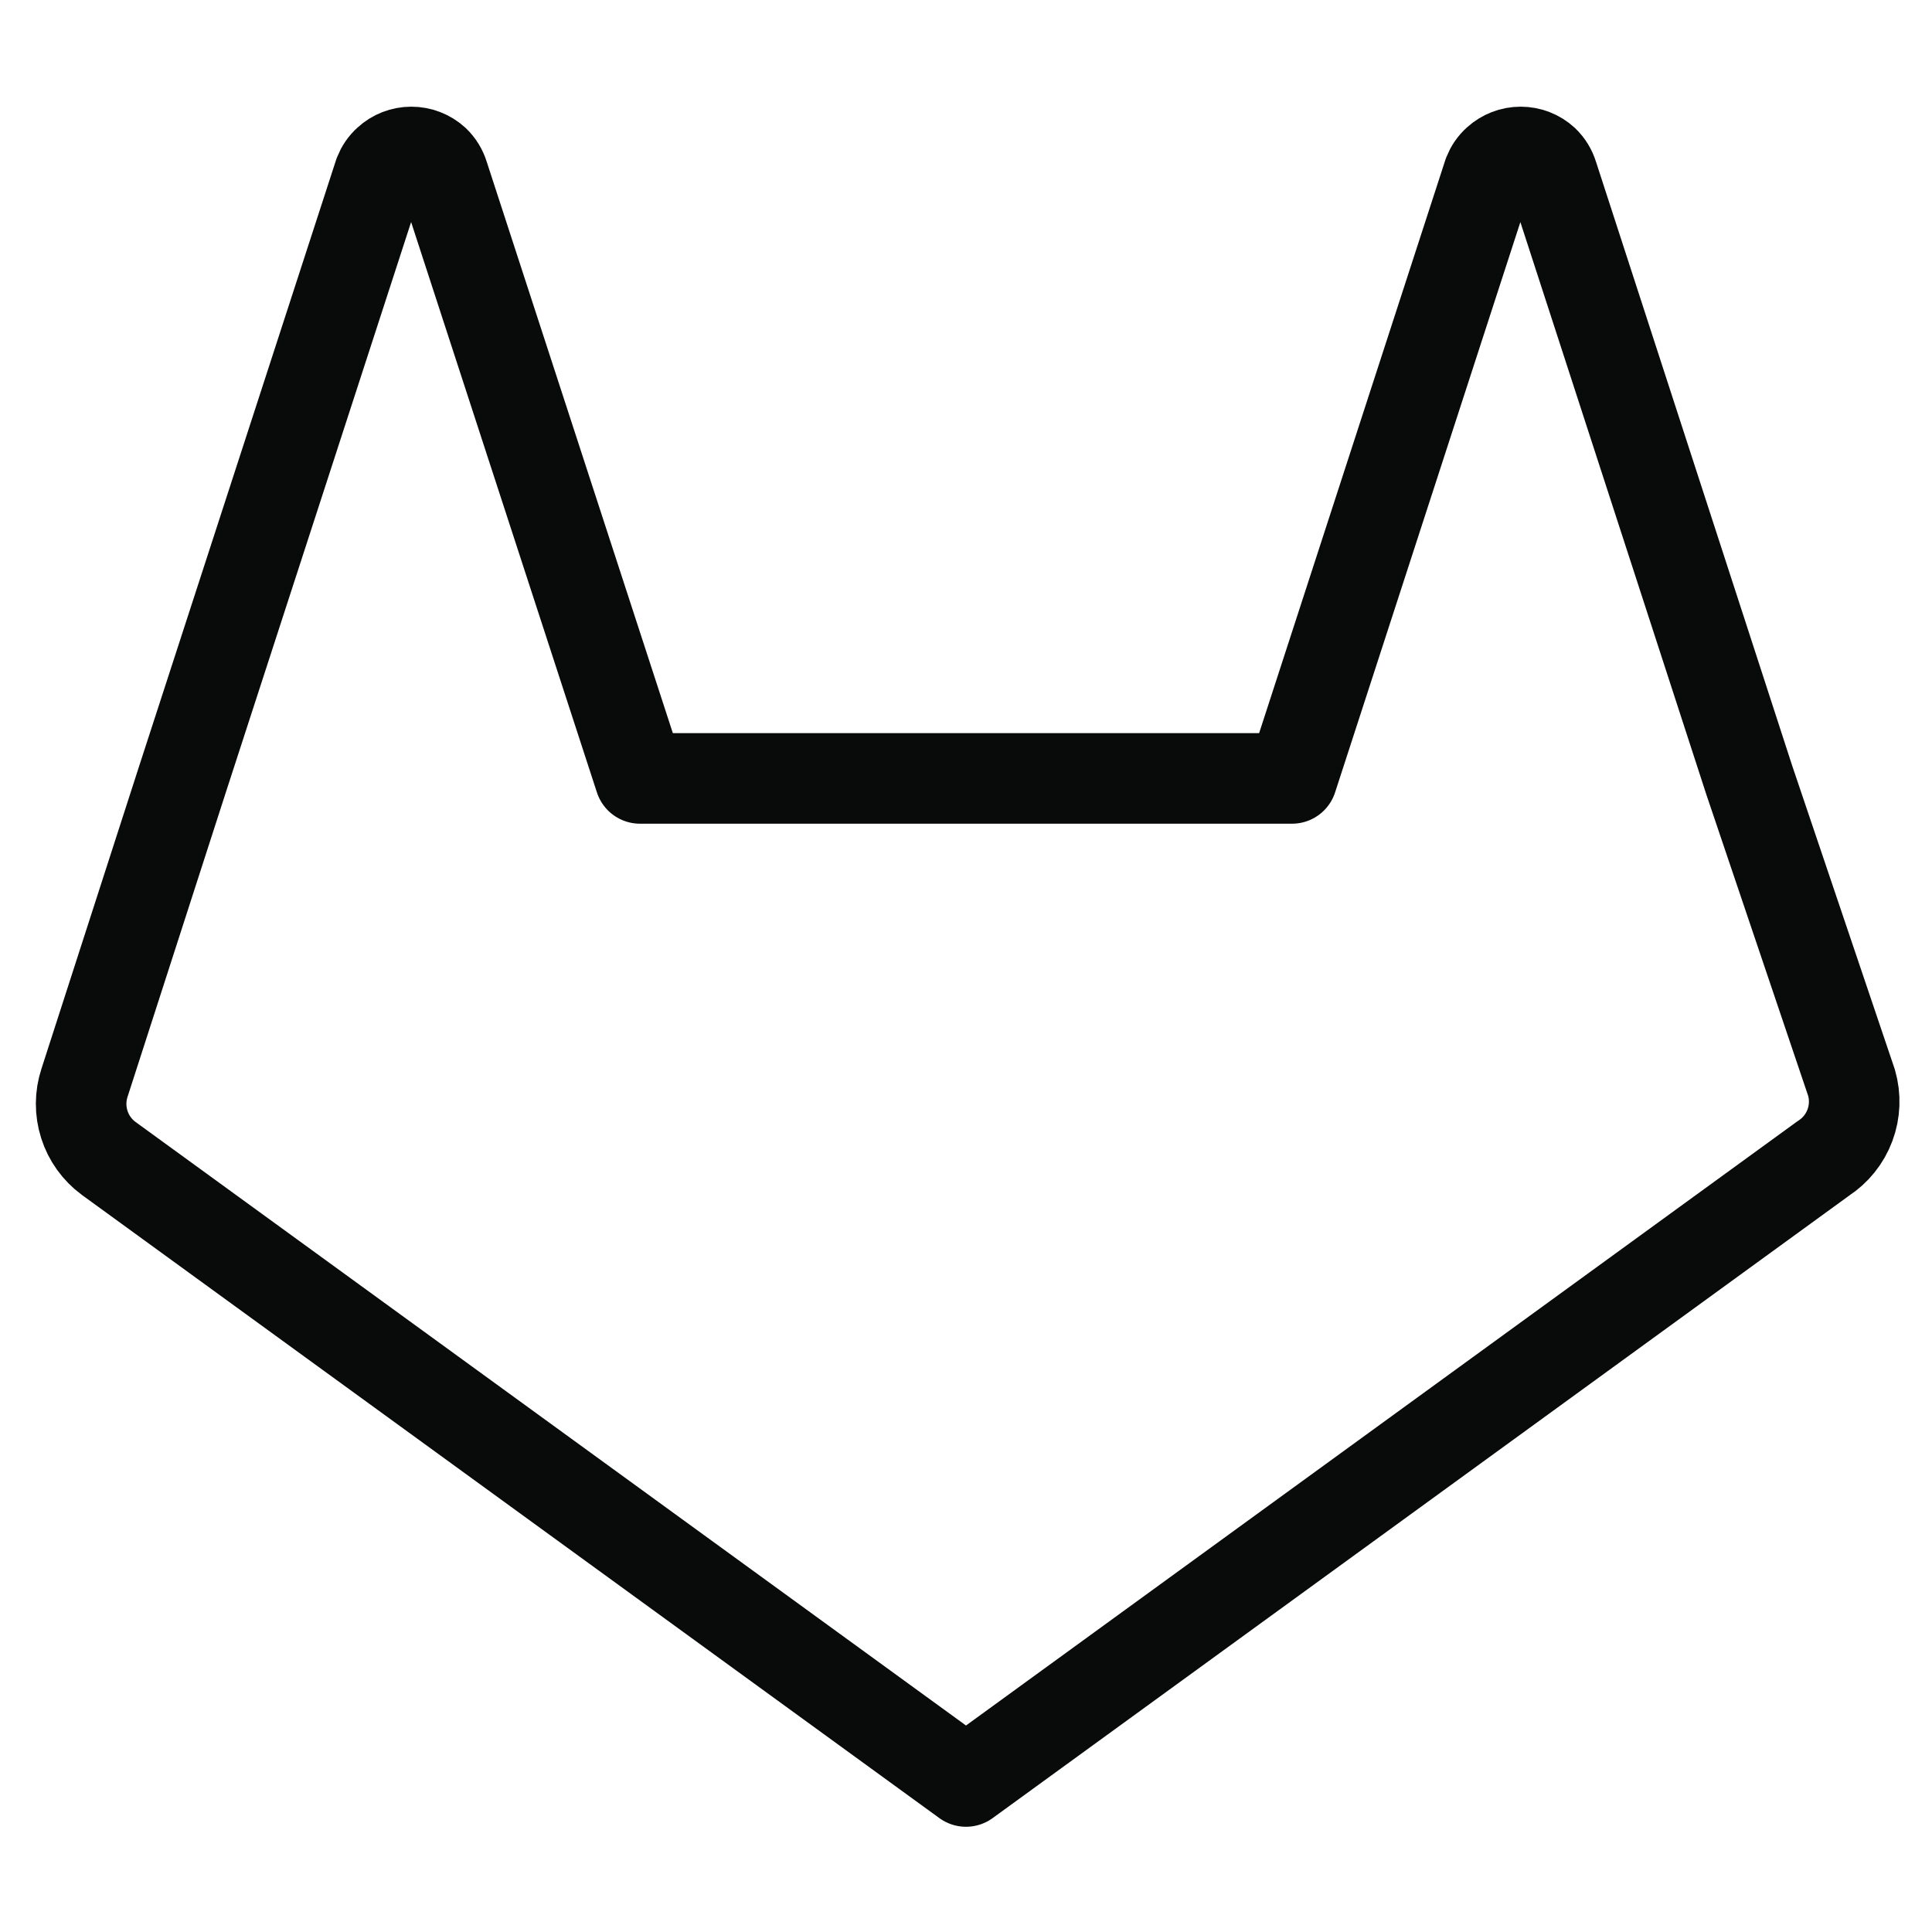 <svg width="32" height="32" viewBox="0 0 32 32" fill="none" xmlns="http://www.w3.org/2000/svg">
<path d="M30.2 19.187L16 29.507L1.8 19.187C1.61 19.047 1.468 18.85 1.397 18.625C1.325 18.4 1.326 18.158 1.4 17.933L3.027 12.893L6.28 2.88C6.312 2.798 6.362 2.725 6.427 2.667C6.532 2.57 6.67 2.517 6.813 2.517C6.956 2.517 7.094 2.57 7.2 2.667C7.269 2.733 7.319 2.816 7.347 2.907L10.6 12.893H21.4L24.653 2.88C24.685 2.798 24.735 2.725 24.8 2.667C24.906 2.57 25.044 2.517 25.187 2.517C25.33 2.517 25.468 2.57 25.573 2.667C25.642 2.733 25.692 2.816 25.72 2.907L28.973 12.92L30.667 17.933C30.734 18.165 30.725 18.412 30.641 18.637C30.557 18.863 30.402 19.056 30.2 19.187Z" stroke="#090A0A" stroke-width="1.5" stroke-linecap="round" stroke-linejoin="round"/>
</svg>
